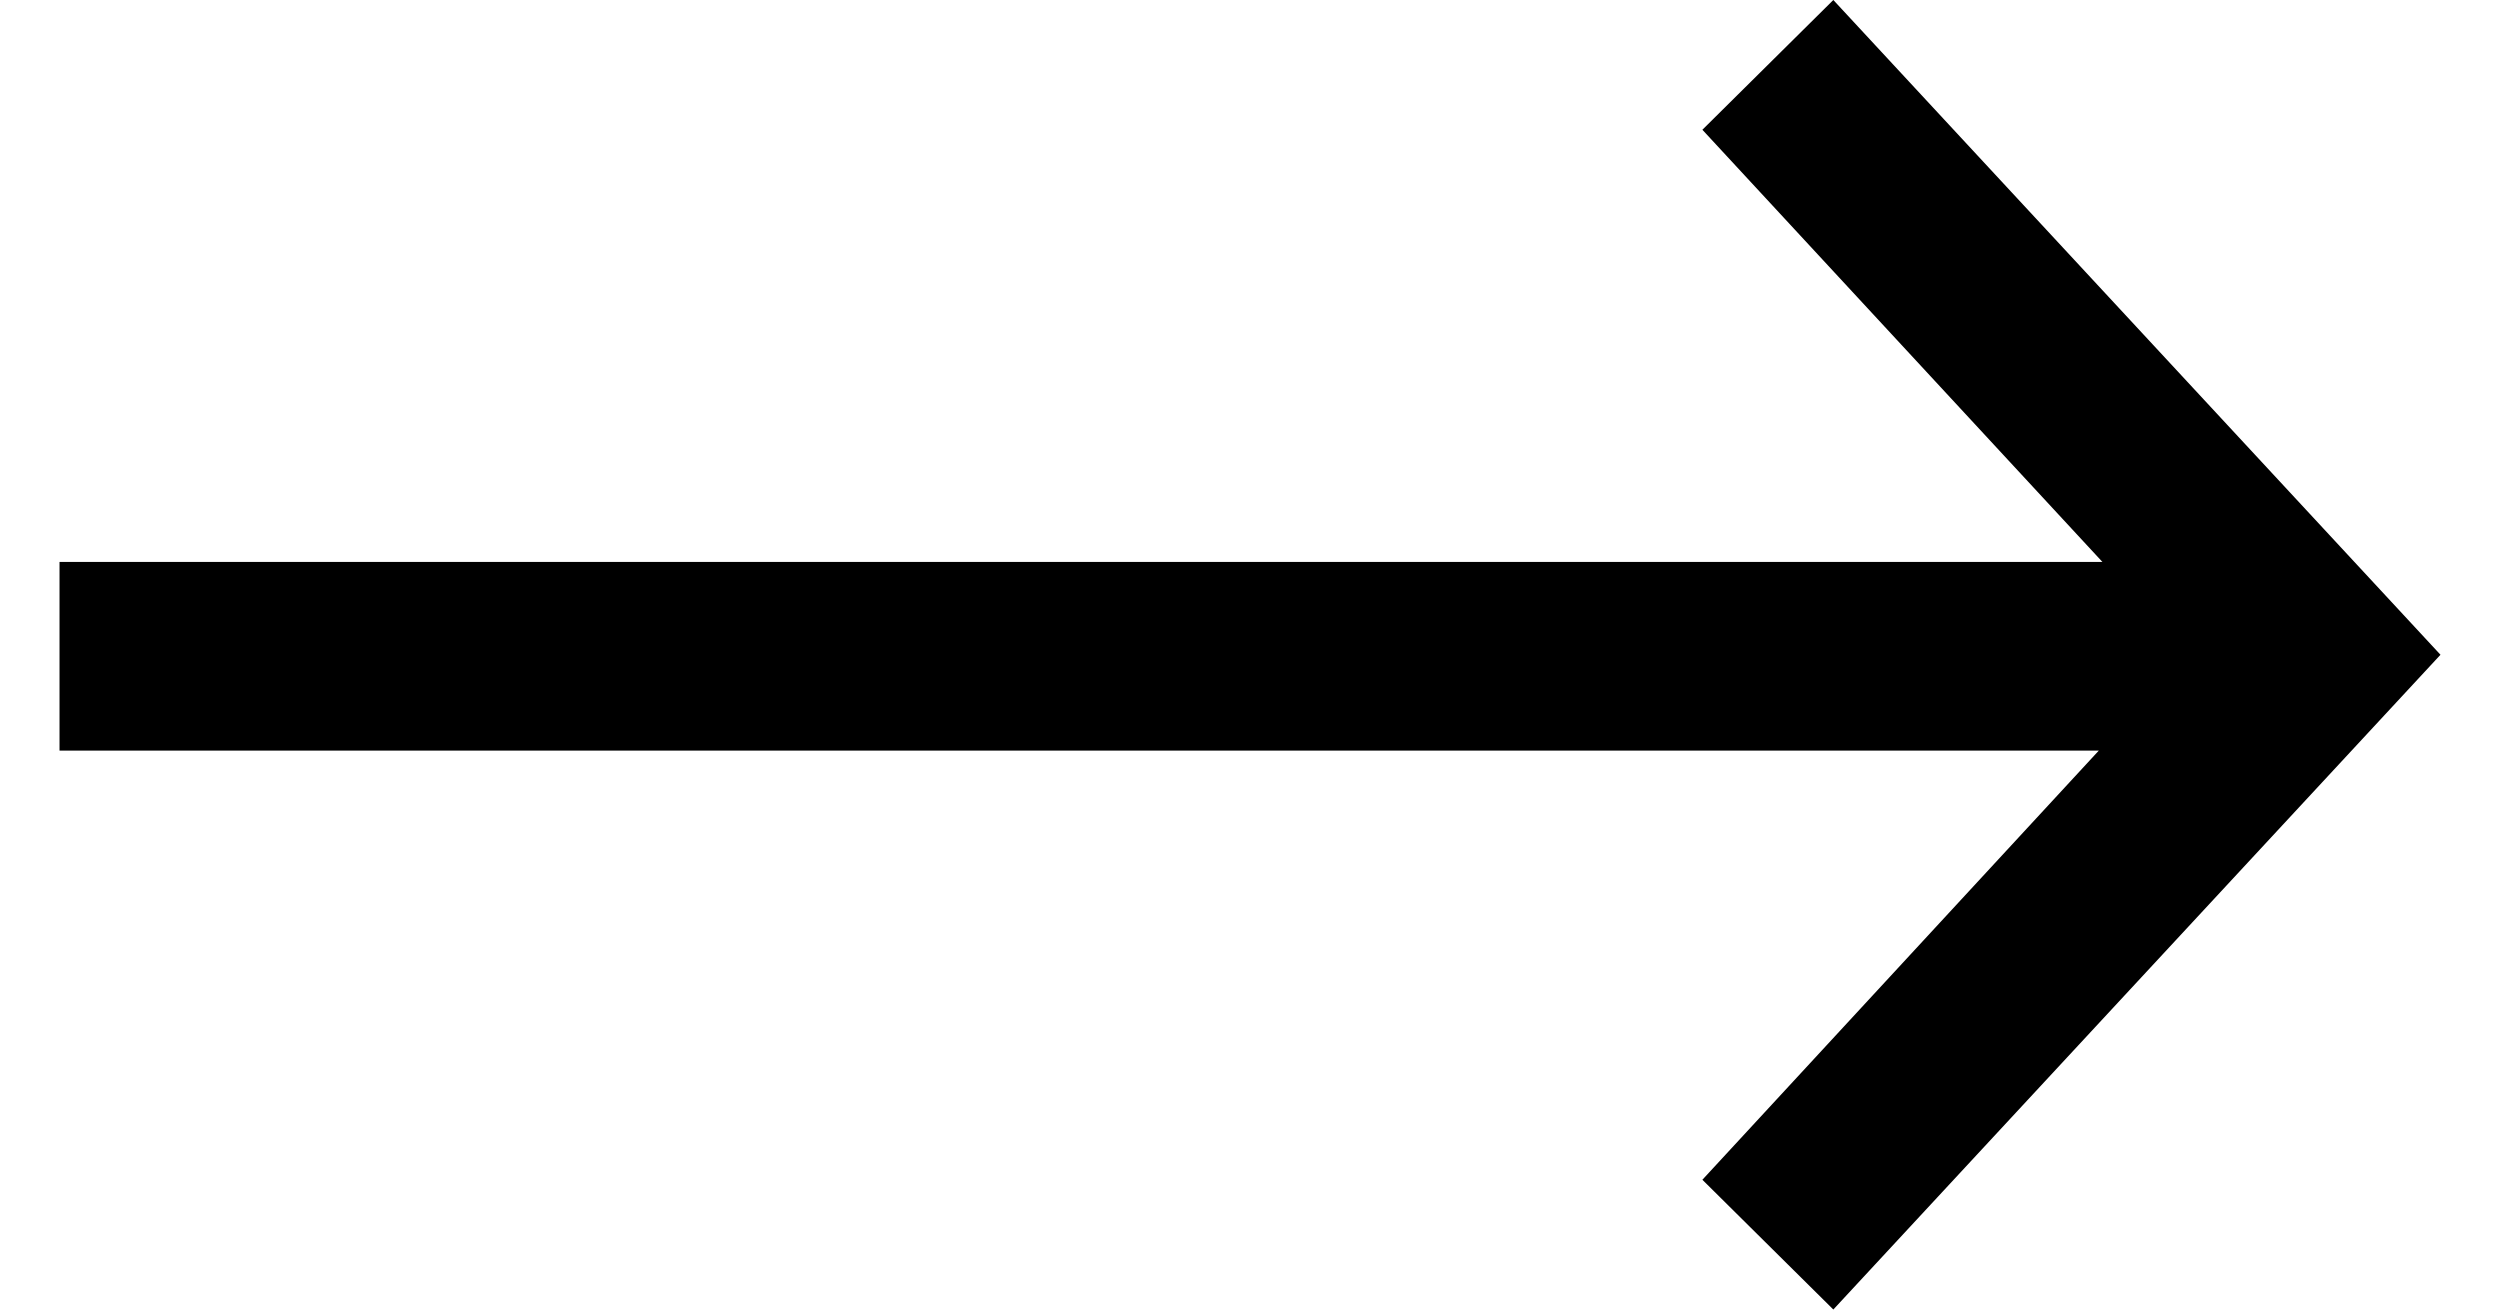 <?xml version="1.0" encoding="UTF-8"?>
<svg width="21px" height="11px" viewBox="0 0 21 11" version="1.1" xmlns="http://www.w3.org/2000/svg" xmlns:xlink="http://www.w3.org/1999/xlink">
    <title>icons8-right_arrow</title>
    <g id="design" stroke="none" stroke-width="1" fill="none" fill-rule="evenodd">
        <g id="services" transform="translate(-763, -9810)" fill="#000000" fill-rule="nonzero">
            <g id="Group-77-Copy-3" transform="translate(150, 9269)">
                <g id="Group-68" transform="translate(390.5, 172)">
                    <g id="Group-2-Copy-2" transform="translate(116, 363)">
                        <g id="icons8-right_arrow" transform="translate(107, 6)">
                            <polygon id="Path" points="14.9 0 13.8 1.09 17.16 4.72 0 4.72 0 6.305 17.13 6.305 13.8 9.91 14.9 11 20 5.5"></polygon>
                        </g>
                    </g>
                </g>
            </g>
        </g>
    </g>
</svg>